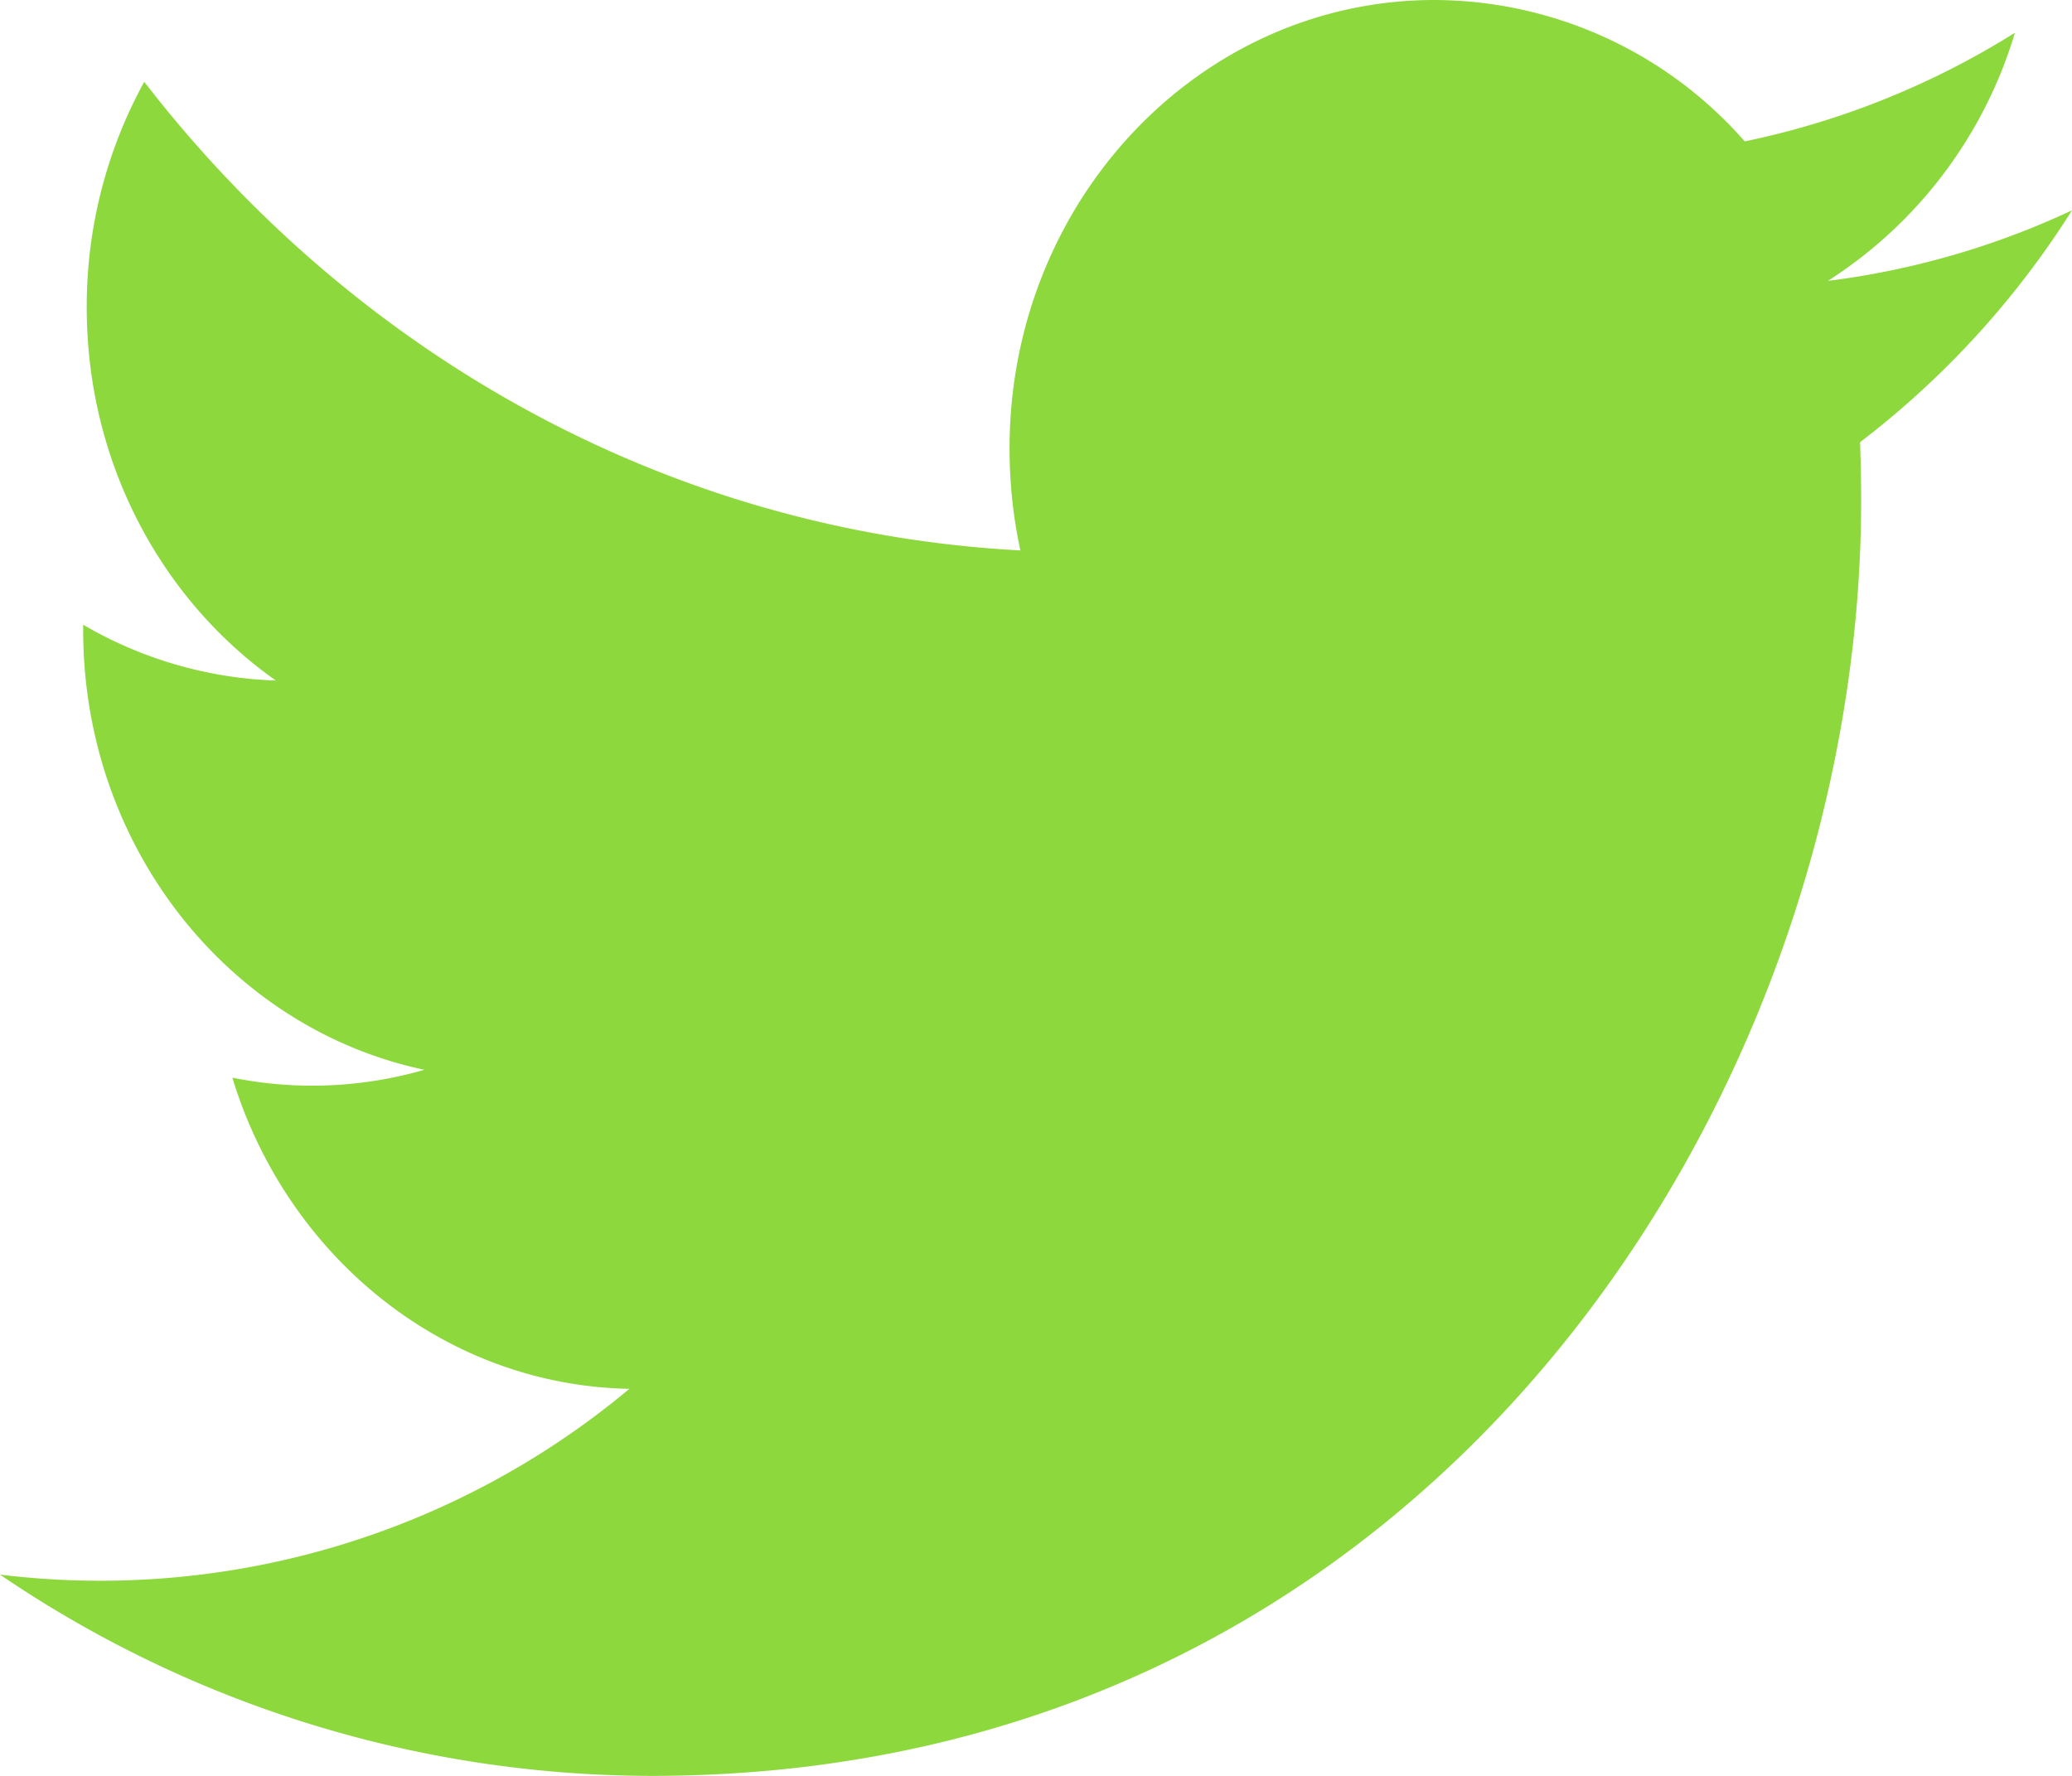 <svg width="21" height="18" fill="none" xmlns="http://www.w3.org/2000/svg"><path fill-rule="evenodd" clip-rule="evenodd" d="M20.42.333a8.333 8.333 0 01-2.737 1.1A4.198 4.198 0 0014.539 0c-2.378 0-4.307 2.035-4.307 4.544 0 .356.037.702.11 1.035-3.58-.19-6.754-1.997-8.88-4.75a4.73 4.73 0 00-.583 2.288c0 1.575.76 2.966 1.917 3.781a4.142 4.142 0 01-1.953-.566v.055c0 2.203 1.485 4.04 3.458 4.456a4.082 4.082 0 01-1.946.08c.548 1.804 2.138 3.118 4.024 3.154A8.363 8.363 0 010 15.96 11.756 11.756 0 006.605 18c7.925 0 12.258-6.923 12.258-12.928 0-.198-.004-.395-.011-.59A8.991 8.991 0 0021 2.132a8.258 8.258 0 01-2.474.715A4.52 4.52 0 0020.421.333z" fill="#8DD83D"/></svg>